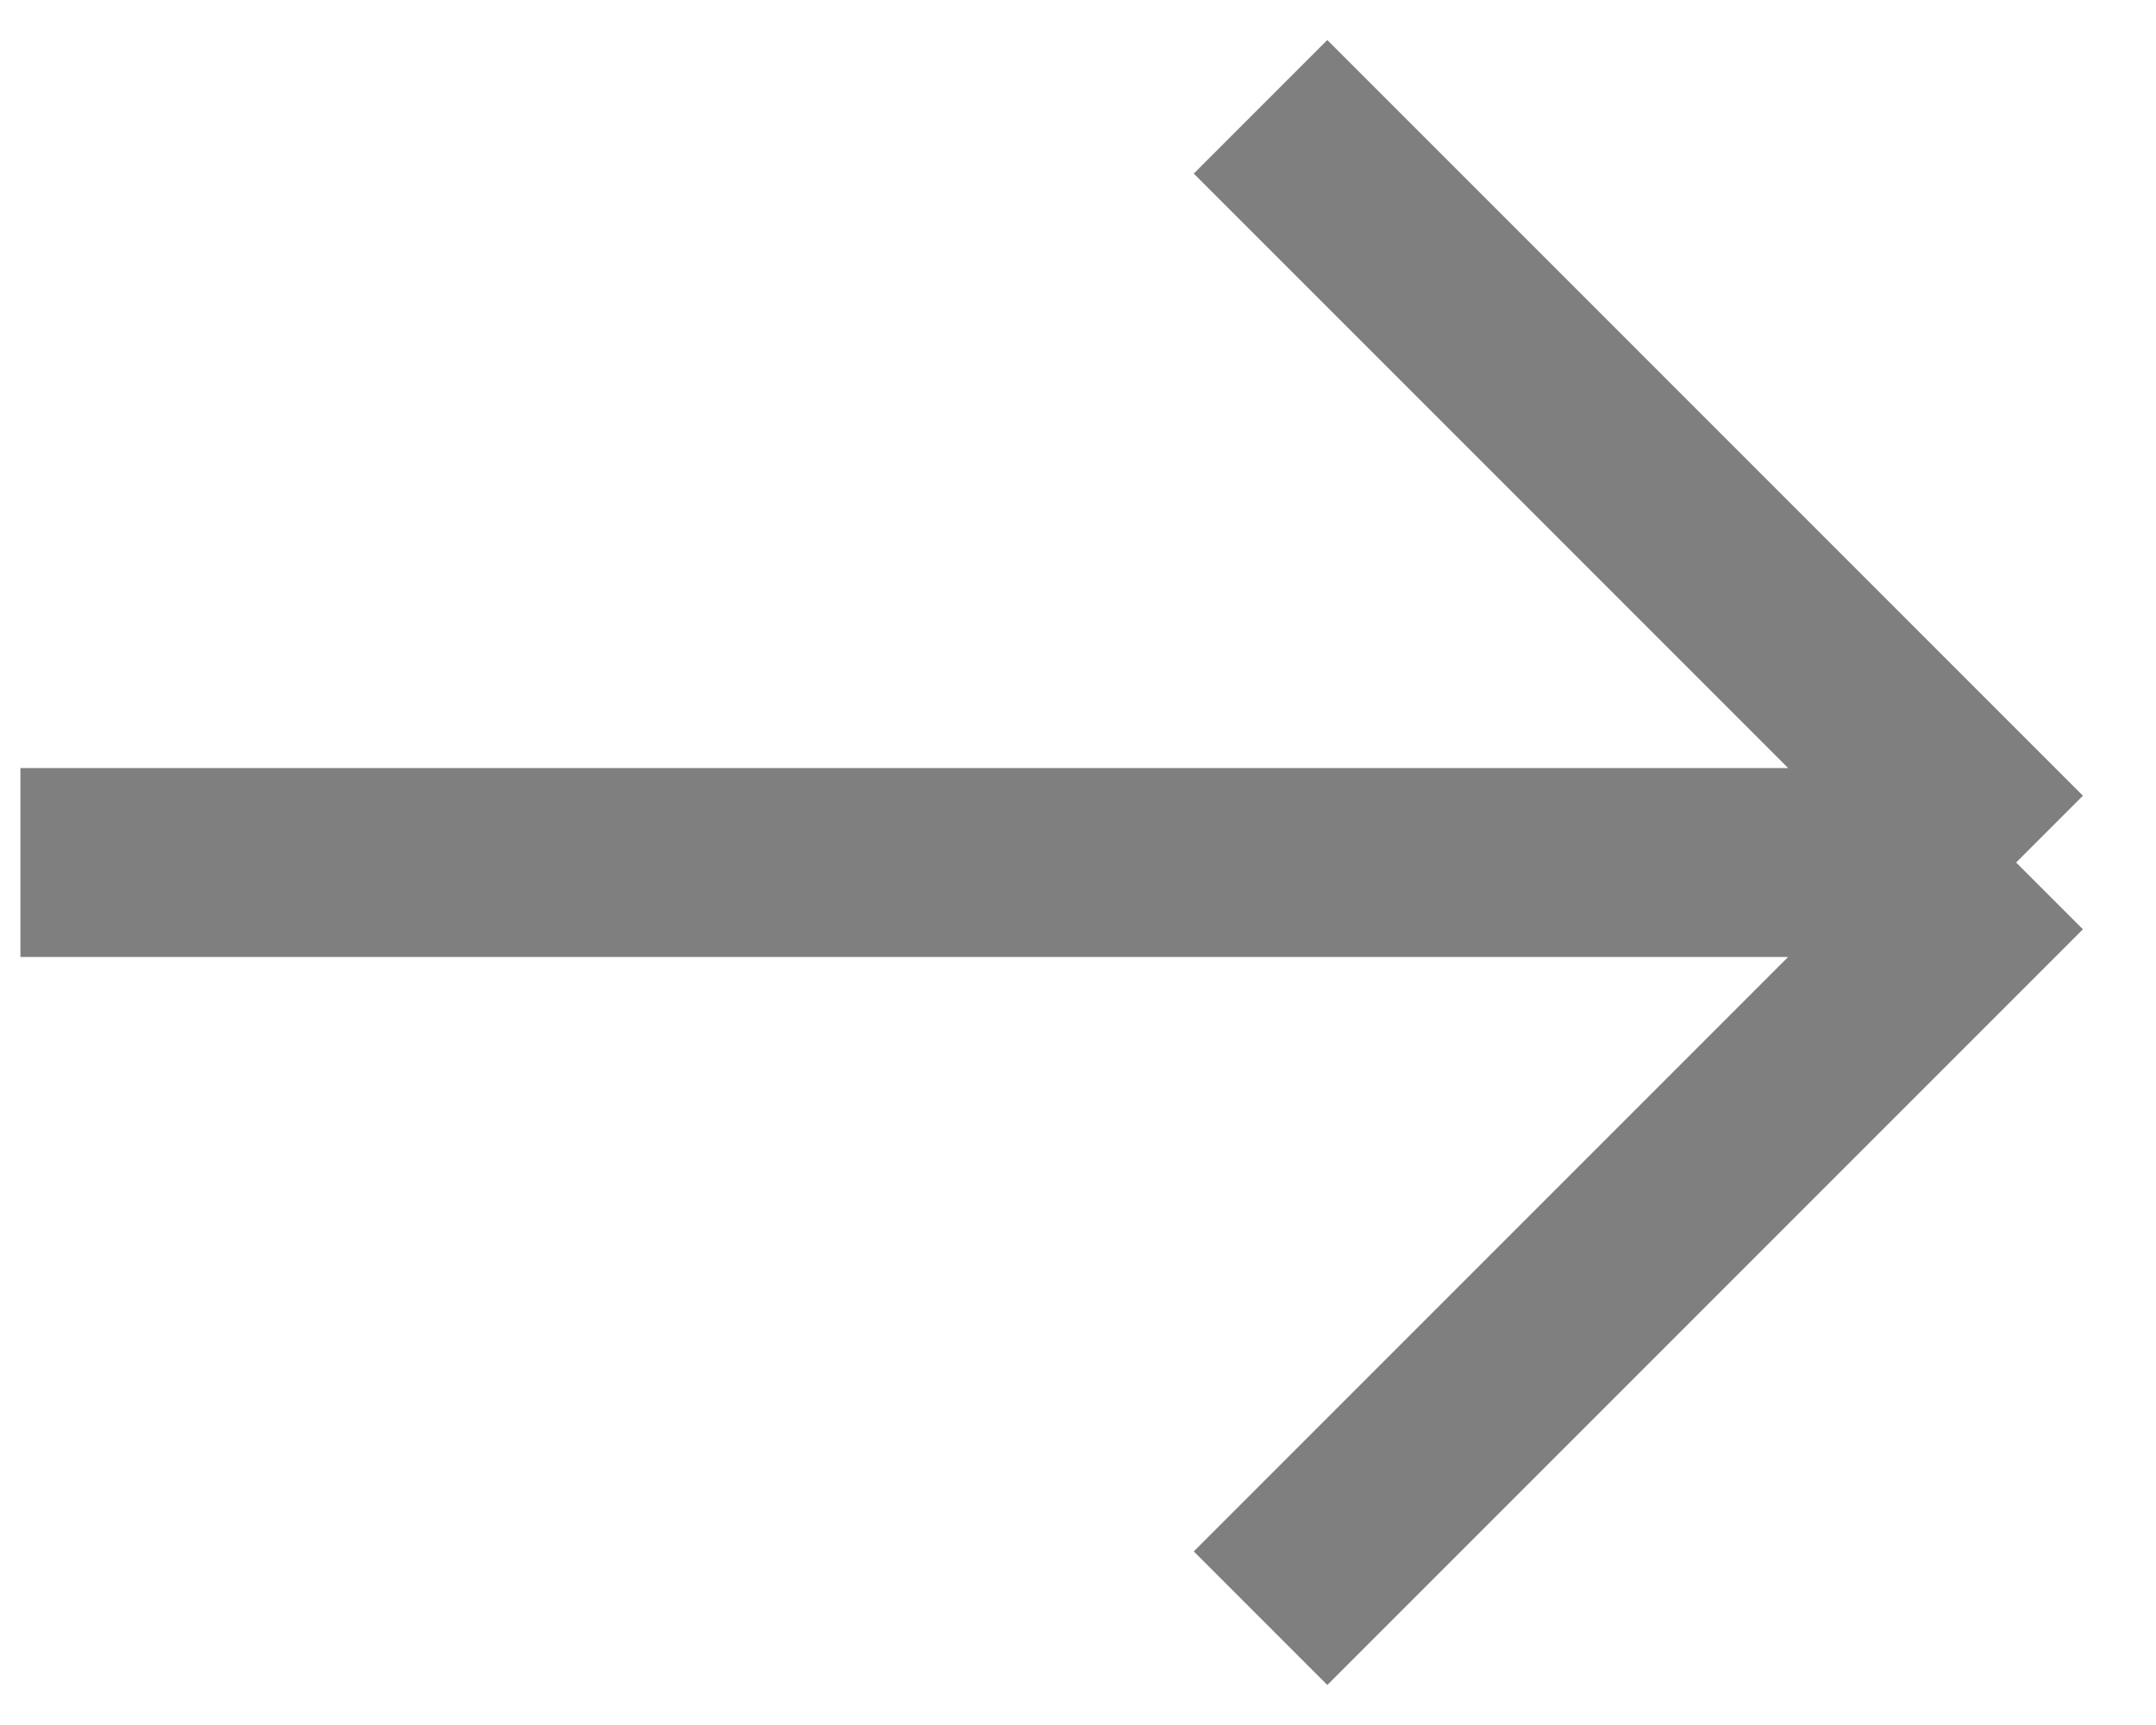 <svg width="15" height="12" viewBox="0 0 15 12" fill="none" xmlns="http://www.w3.org/2000/svg">
<path d="M14.027 6L8.77 11.257M14.027 6L8.77 0.743M14.027 6H0.142" stroke="black" stroke-opacity="0.5" stroke-width="1.314"/>
</svg>
